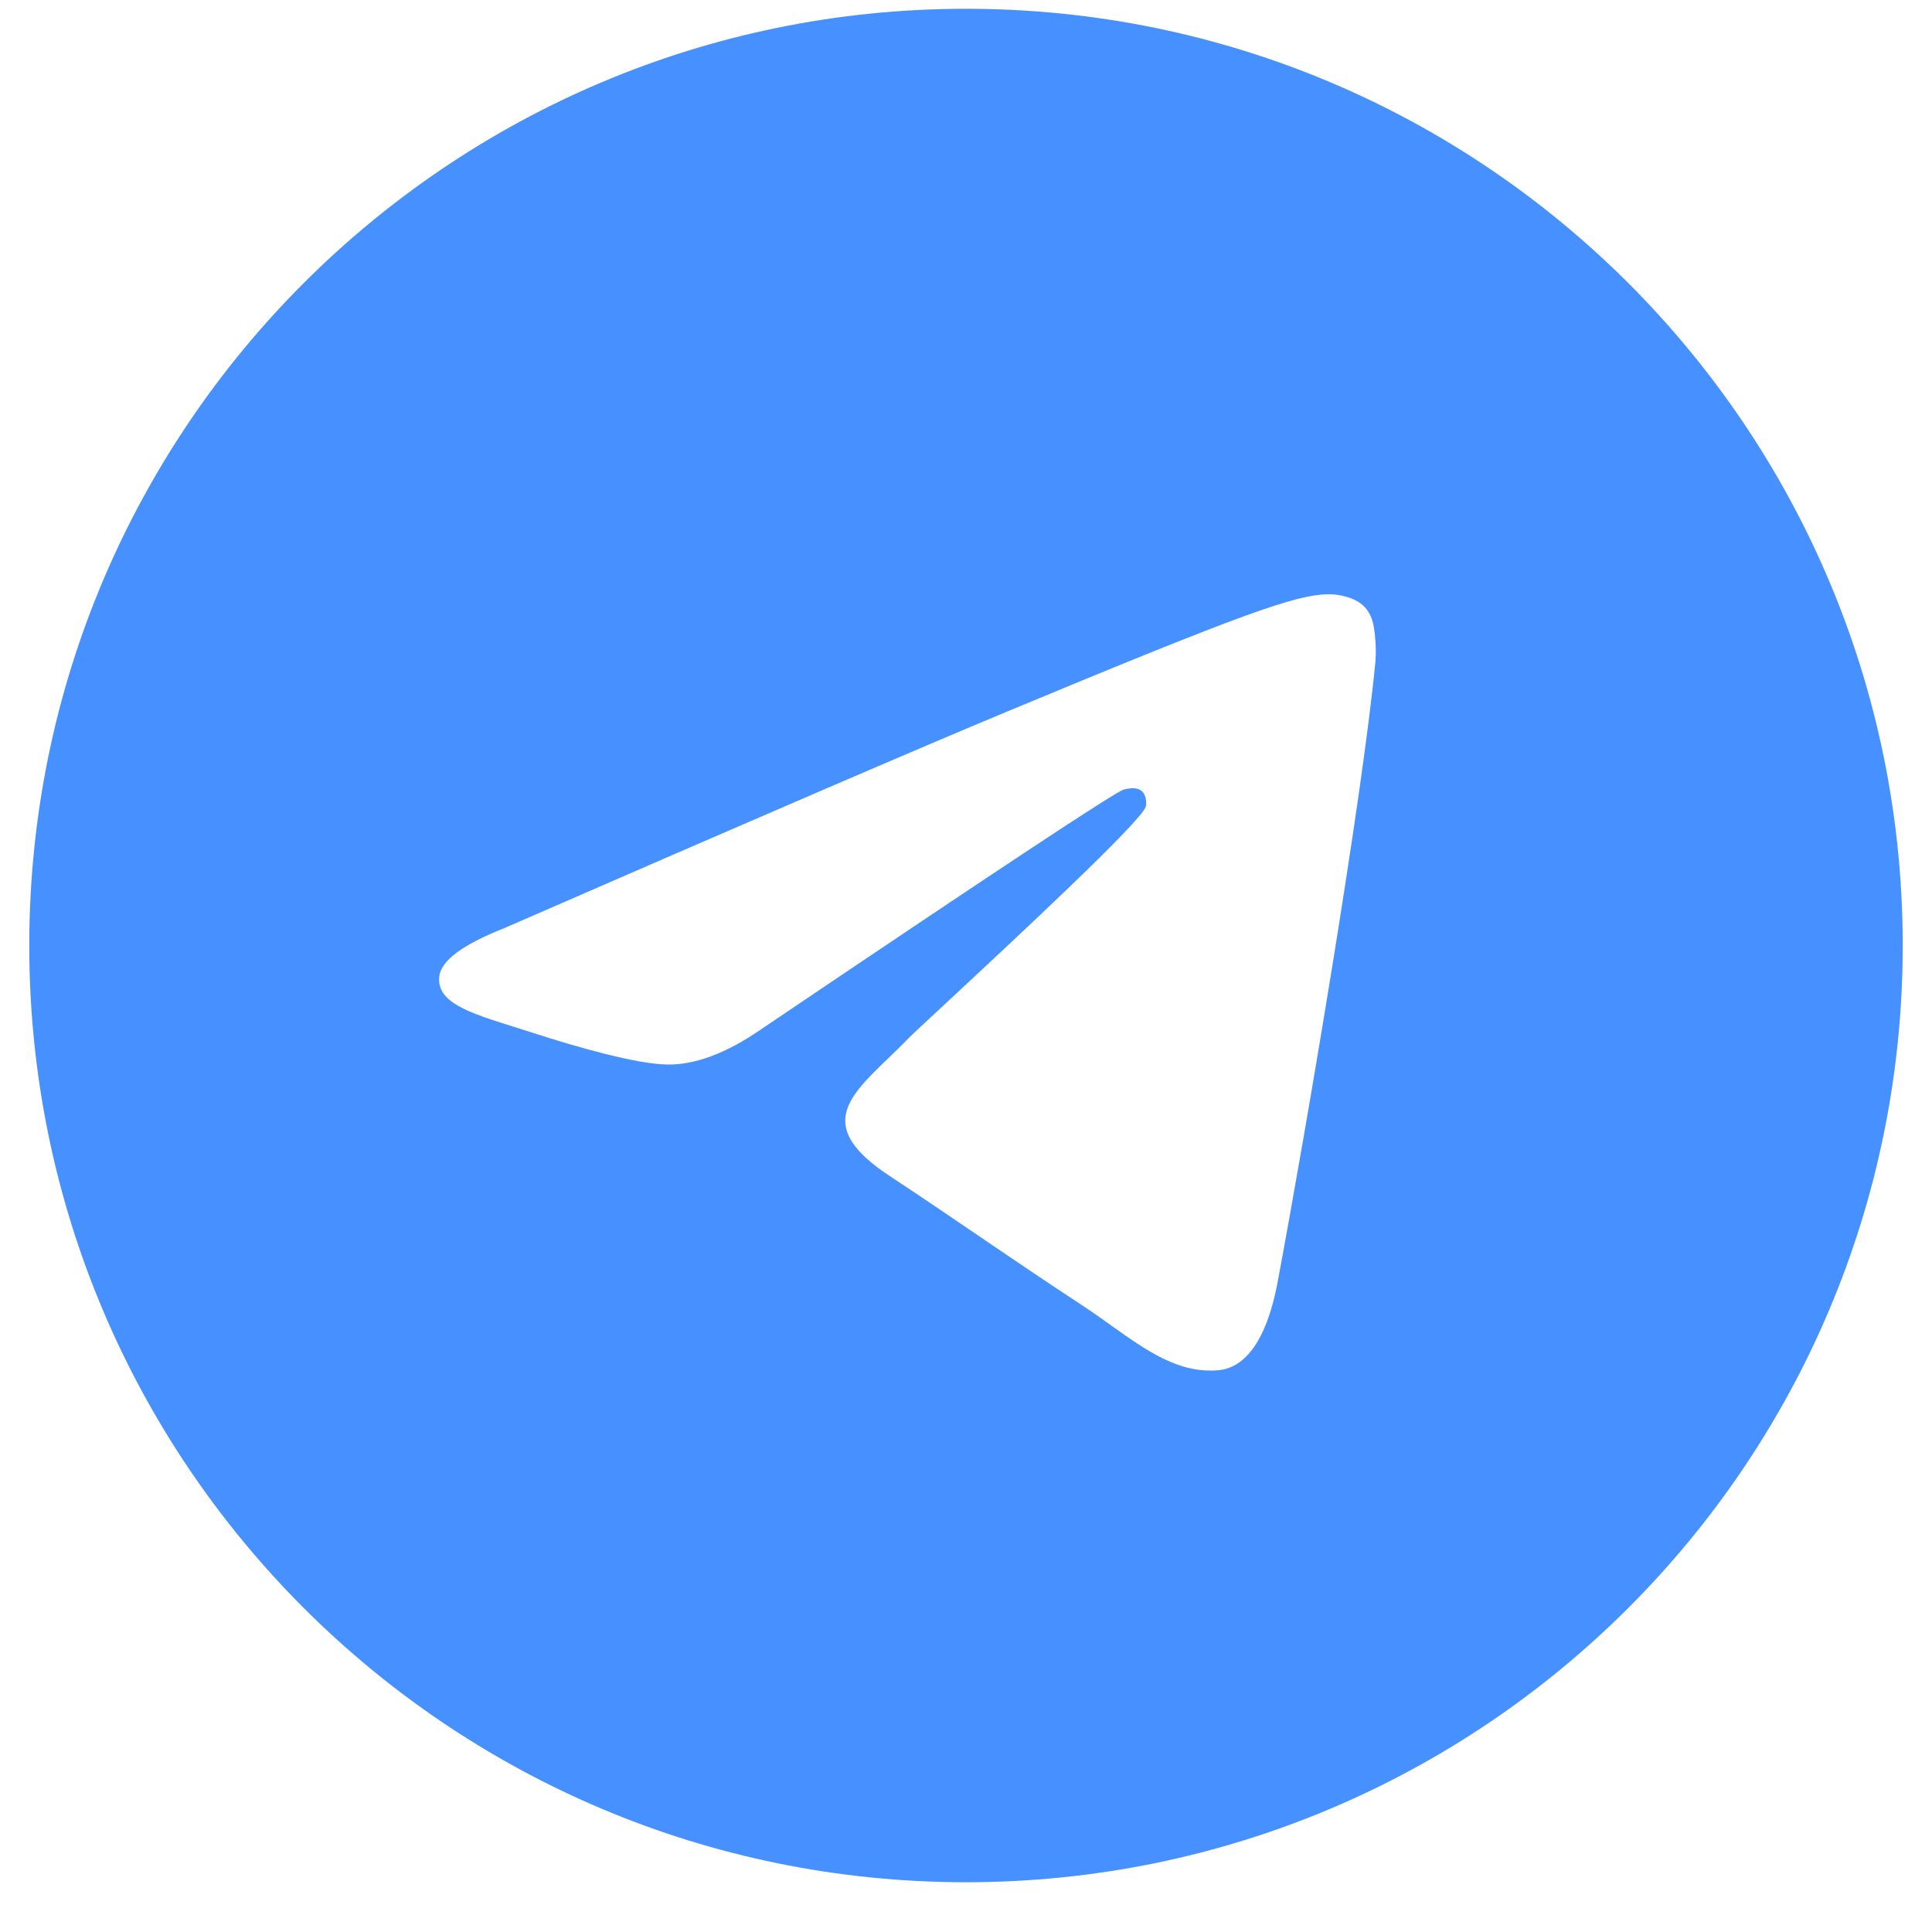 <svg width="33" height="33" viewBox="0 0 33 33" fill="none" xmlns="http://www.w3.org/2000/svg">
<path fill-rule="evenodd" clip-rule="evenodd" d="M16.5 32.15C7.663 32.15 0.5 24.987 0.5 16.15C0.5 7.314 7.663 0.15 16.5 0.15C25.337 0.15 32.5 7.314 32.5 16.15C32.5 24.987 25.337 32.15 16.5 32.15ZM17.192 12.158C15.759 12.754 12.895 13.987 8.6 15.859C7.902 16.136 7.537 16.407 7.504 16.673C7.448 17.121 8.009 17.298 8.774 17.538C8.878 17.571 8.986 17.605 9.096 17.64C9.848 17.885 10.86 18.171 11.386 18.183C11.863 18.193 12.396 17.996 12.984 17.592C16.997 14.883 19.068 13.514 19.198 13.485C19.29 13.464 19.417 13.438 19.503 13.514C19.59 13.591 19.581 13.736 19.572 13.775C19.516 14.012 17.312 16.061 16.172 17.121C15.816 17.452 15.564 17.686 15.512 17.74C15.397 17.86 15.279 17.973 15.166 18.082C14.467 18.756 13.943 19.261 15.195 20.086C15.797 20.483 16.278 20.811 16.758 21.138C17.283 21.495 17.806 21.851 18.483 22.295C18.655 22.408 18.82 22.525 18.98 22.64C19.591 23.075 20.139 23.466 20.817 23.404C21.21 23.367 21.617 22.997 21.824 21.893C22.312 19.284 23.271 13.63 23.493 11.301C23.512 11.097 23.488 10.835 23.468 10.721C23.449 10.606 23.408 10.443 23.259 10.322C23.082 10.179 22.809 10.148 22.688 10.15C22.134 10.16 21.283 10.456 17.192 12.158Z" fill="#4691FF"/>
</svg>
